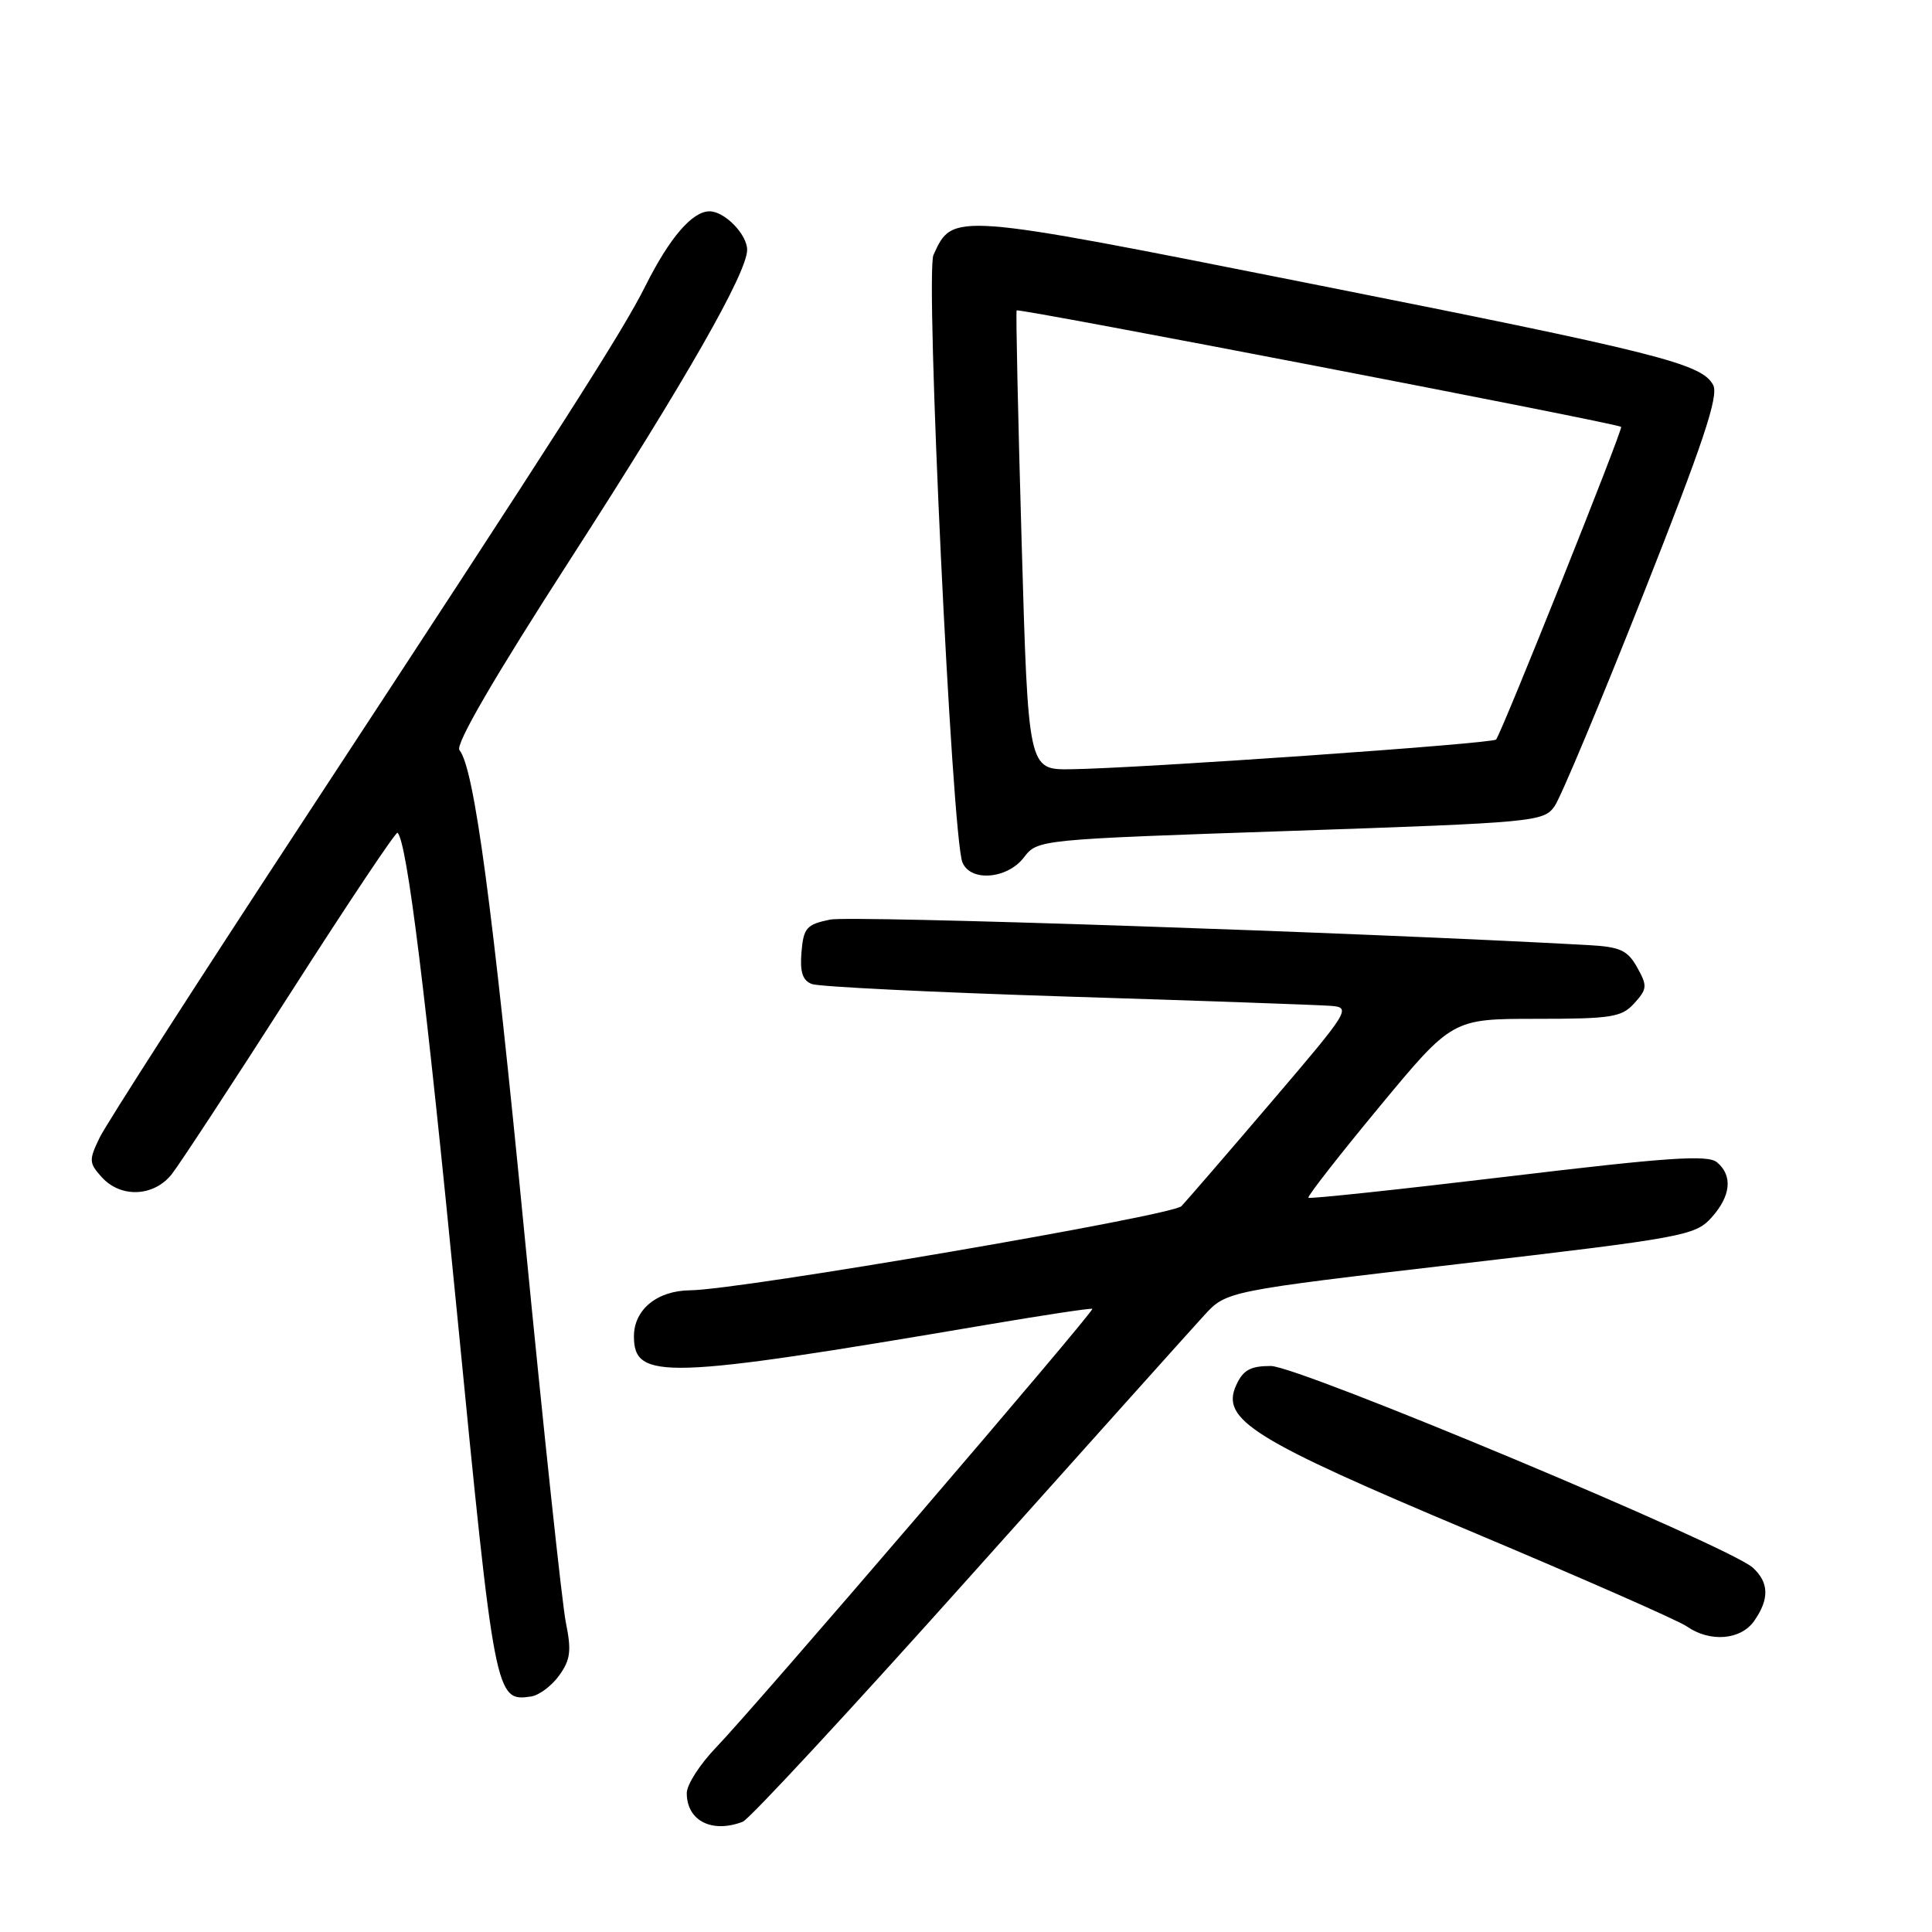 <?xml version="1.0" encoding="UTF-8" standalone="no"?>
<!DOCTYPE svg PUBLIC "-//W3C//DTD SVG 1.1//EN" "http://www.w3.org/Graphics/SVG/1.1/DTD/svg11.dtd" >
<svg xmlns="http://www.w3.org/2000/svg" xmlns:xlink="http://www.w3.org/1999/xlink" version="1.1" viewBox="0 0 256 256">
 <g >
 <path fill="currentColor"
d=" M 98.42 241.39 C 99.29 241.06 112.74 226.54 128.31 209.14 C 143.88 191.74 157.94 176.05 159.56 174.29 C 162.50 171.08 162.50 171.08 193.50 167.46 C 222.99 164.02 224.61 163.72 226.75 161.37 C 229.36 158.49 229.63 155.77 227.50 154.00 C 226.28 152.99 220.93 153.36 199.84 155.89 C 185.46 157.61 173.55 158.88 173.37 158.71 C 173.20 158.53 177.42 153.13 182.74 146.70 C 192.43 135.00 192.43 135.00 203.56 135.00 C 213.54 135.00 214.88 134.79 216.56 132.93 C 218.27 131.04 218.30 130.63 216.93 128.18 C 215.66 125.91 214.67 125.46 210.47 125.23 C 179.80 123.54 112.71 121.28 110.00 121.85 C 106.87 122.49 106.47 122.95 106.20 126.16 C 105.98 128.79 106.34 129.92 107.58 130.39 C 108.51 130.75 123.72 131.49 141.38 132.05 C 159.05 132.60 174.77 133.16 176.33 133.28 C 179.07 133.49 178.83 133.88 168.48 146.00 C 162.61 152.88 157.24 159.09 156.55 159.82 C 155.34 161.09 97.99 170.92 91.47 170.97 C 87.07 171.01 84.00 173.52 84.00 177.08 C 84.00 182.92 88.12 182.78 130.50 175.58 C 138.20 174.27 144.61 173.30 144.74 173.43 C 145.06 173.72 100.00 226.25 94.89 231.54 C 92.75 233.76 91.00 236.48 91.00 237.59 C 91.00 241.26 94.33 242.96 98.42 241.39 Z  M 74.10 222.00 C 75.59 219.93 75.74 218.73 74.98 215.00 C 74.48 212.53 72.03 189.57 69.54 164.00 C 65.22 119.56 62.84 101.82 60.88 99.39 C 60.30 98.66 65.49 89.74 75.71 73.89 C 90.85 50.40 99.00 36.13 99.00 33.10 C 99.00 31.06 96.01 28.00 94.02 28.00 C 91.73 28.00 88.73 31.49 85.54 37.85 C 82.44 44.05 74.75 56.06 40.03 109.00 C 26.13 130.18 14.07 148.95 13.21 150.73 C 11.76 153.72 11.78 154.10 13.48 155.98 C 16.01 158.78 20.40 158.58 22.77 155.57 C 23.82 154.23 30.90 143.43 38.50 131.56 C 46.10 119.69 52.48 110.14 52.68 110.34 C 53.94 111.60 56.41 131.55 60.56 174.00 C 65.56 225.11 65.64 225.50 70.39 224.79 C 71.44 224.63 73.11 223.38 74.10 222.00 Z  M 232.44 214.78 C 234.47 211.88 234.41 209.68 232.25 207.72 C 229.09 204.86 172.07 181.00 168.39 181.00 C 165.68 181.00 164.71 181.54 163.80 183.55 C 161.72 188.12 165.95 190.75 195.00 202.96 C 209.57 209.09 222.40 214.73 223.50 215.50 C 226.58 217.65 230.66 217.32 232.44 214.78 Z  M 135.67 113.62 C 137.50 111.24 137.51 111.24 171.00 110.10 C 203.49 108.99 204.55 108.89 206.00 106.81 C 206.82 105.63 212.11 93.00 217.74 78.76 C 225.71 58.62 227.77 52.44 227.00 51.01 C 225.49 48.18 219.79 46.74 173.08 37.47 C 126.05 28.12 126.26 28.14 123.69 33.78 C 122.58 36.21 126.13 110.74 127.52 114.25 C 128.56 116.88 133.45 116.50 135.67 113.62 Z  M 135.37 71.75 C 134.89 55.11 134.59 41.33 134.71 41.13 C 134.89 40.79 214.08 56.05 214.81 56.56 C 215.11 56.78 199.01 97.04 198.24 97.99 C 197.81 98.54 150.89 101.81 141.87 101.93 C 136.24 102.00 136.24 102.00 135.37 71.75 Z "/>
</g>
</svg>